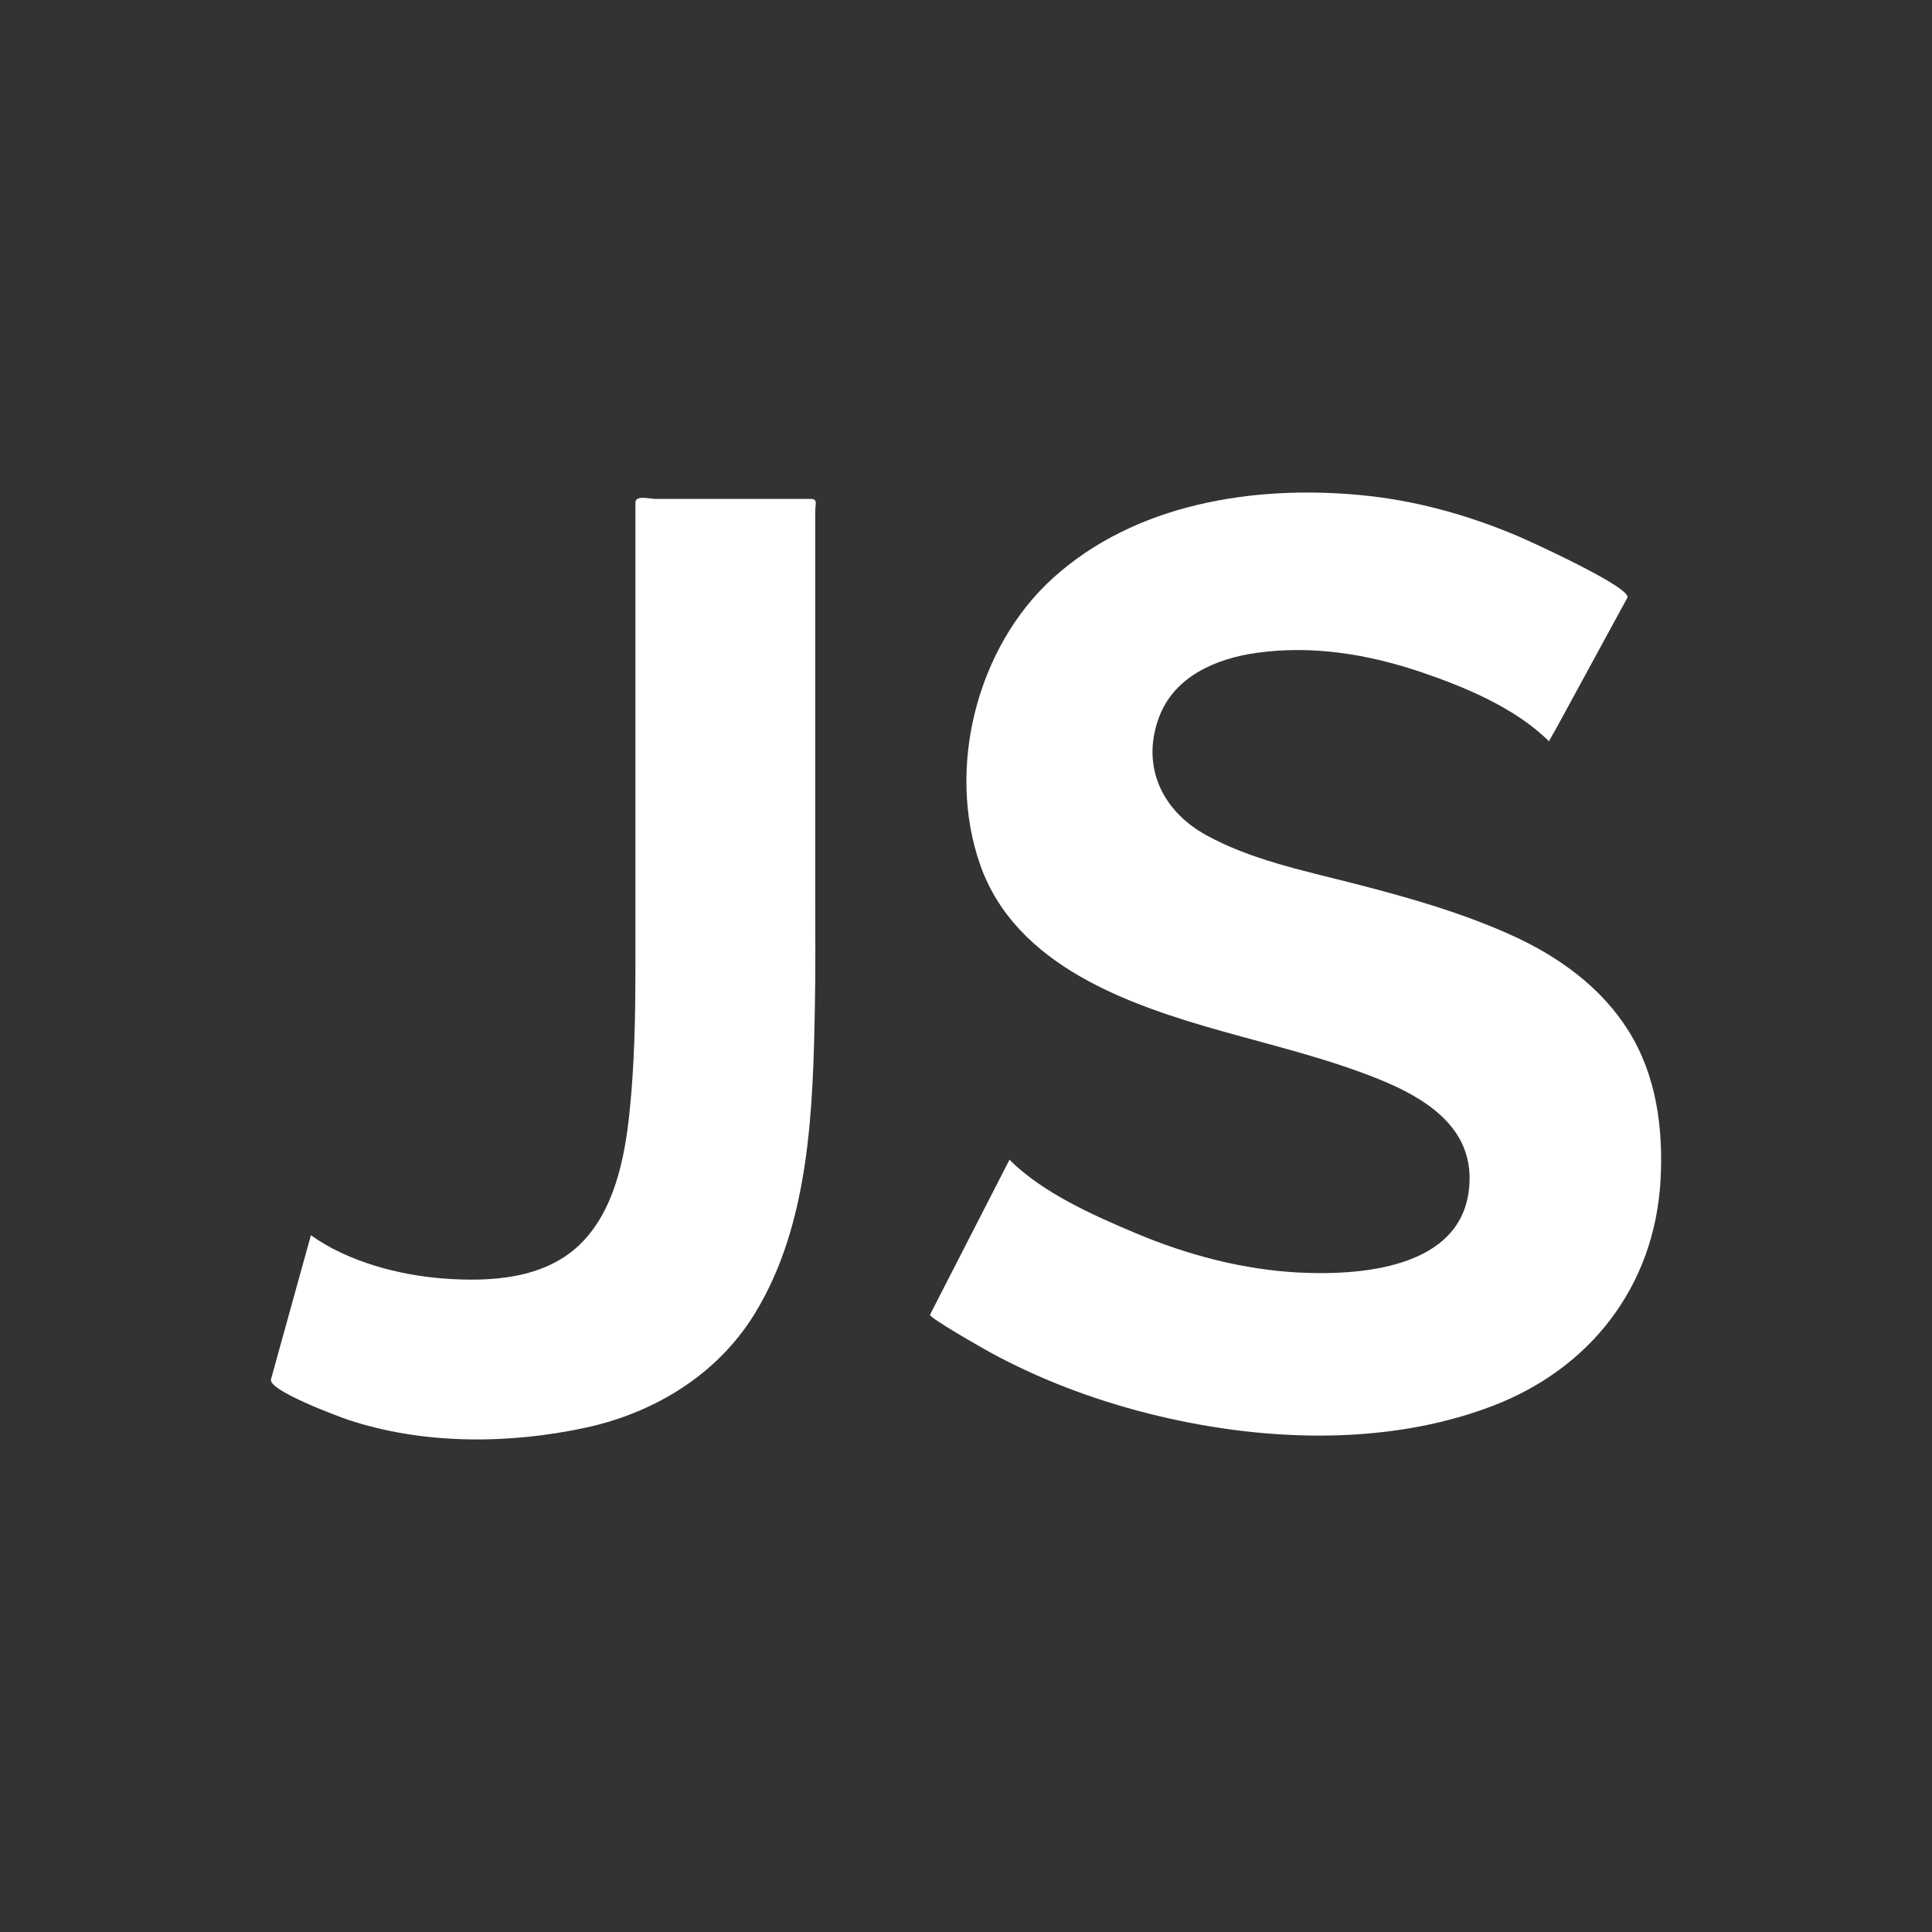 <?xml version="1.0" encoding="utf-8"?>
<!-- Generator: Adobe Illustrator 15.0.0, SVG Export Plug-In . SVG Version: 6.00 Build 0)  -->
<!DOCTYPE svg PUBLIC "-//W3C//DTD SVG 1.1//EN" "http://www.w3.org/Graphics/SVG/1.1/DTD/svg11.dtd">
<svg version="1.1" id="Layer_1" xmlns="http://www.w3.org/2000/svg" xmlns:xlink="http://www.w3.org/1999/xlink" x="0px" y="0px"
	 width="153px" height="153px" viewBox="0 0 153 153" enable-background="new 0 0 153 153" xml:space="preserve">
<rect x="0" y="0" width="153" height="153" fill="#333333" stroke="none"/>
<g>
	<g>
		<path fill="#FFFFFF" d="M24.621,97.821c2.945,2.107,6.978,3.166,10.54,3.431c3.698,0.274,7.938,0.03,10.753-2.691
			c2.738-2.651,3.562-6.835,3.94-10.474c0.391-3.763,0.466-7.566,0.466-11.347c0-7.093,0-14.179,0-21.27c0-4.19,0-8.379,0-12.57
			c0-1.029,0-2.057,0-3.088c0-0.631,1.092-0.303,1.596-0.303c4.09,0,8.179,0,12.268,0c0.604,0,0.378,0.394,0.378,0.959
			c0,1.331,0,2.662,0,3.996c0,8.972,0,17.947,0,26.918c0,2.74,0.026,5.482-0.028,8.222c-0.151,8.162-0.381,17.329-4.798,24.481
			c-2.966,4.803-7.938,7.81-13.381,8.981c-6.056,1.309-12.867,1.345-18.781-0.629c-0.792-0.268-6.357-2.326-6.113-3.205
			c0.329-1.183,0.655-2.364,0.981-3.547C23.168,103.066,23.893,100.445,24.621,97.821C25.581,98.51,24.621,97.821,24.621,97.821z"/>
		<path fill="#FFFFFF" d="M122.666,58.706c-2.646-2.637-6.657-4.304-10.128-5.481c-4.194-1.421-8.607-2.141-13.023-1.524
			c-3.206,0.452-6.524,1.855-7.732,5.108c-1.44,3.873,0.25,7.415,3.745,9.331c3.482,1.921,7.576,2.774,11.403,3.753
			c4.327,1.1,8.748,2.341,12.826,4.193c3.678,1.669,7.062,4.104,9.224,7.573c2.19,3.515,2.742,7.679,2.524,11.752
			c-0.452,8.416-5.541,14.985-13.377,17.956c-8.538,3.238-18.527,2.769-27.25,0.556c-4.336-1.101-8.553-2.693-12.482-4.835
			c-0.427-0.236-4.86-2.744-4.744-2.976c0.218-0.419,0.434-0.846,0.65-1.27c1.838-3.583,3.675-7.163,5.511-10.747
			c0.043-0.082,0.086-0.17,0.131-0.253c2.624,2.622,6.606,4.388,9.978,5.809c4.111,1.734,8.537,2.909,13.005,3.128
			c5.323,0.259,13.452-0.512,13.452-7.491c0-4.228-3.726-6.428-7.218-7.837c-3.967-1.599-8.21-2.615-12.319-3.769
			c-7.451-2.094-16.422-5.188-19.227-13.22c-2.686-7.685-0.236-17.237,5.762-22.675c6.497-5.894,15.862-7.378,24.322-6.584
			c4.328,0.406,8.456,1.547,12.455,3.232c0.96,0.404,9.142,4.129,8.717,4.907c-1.888,3.465-3.772,6.931-5.661,10.396
			C123.021,58.053,122.841,58.379,122.666,58.706C122.184,58.226,122.666,58.706,122.666,58.706z"/>
	</g>
</g>
</svg>
